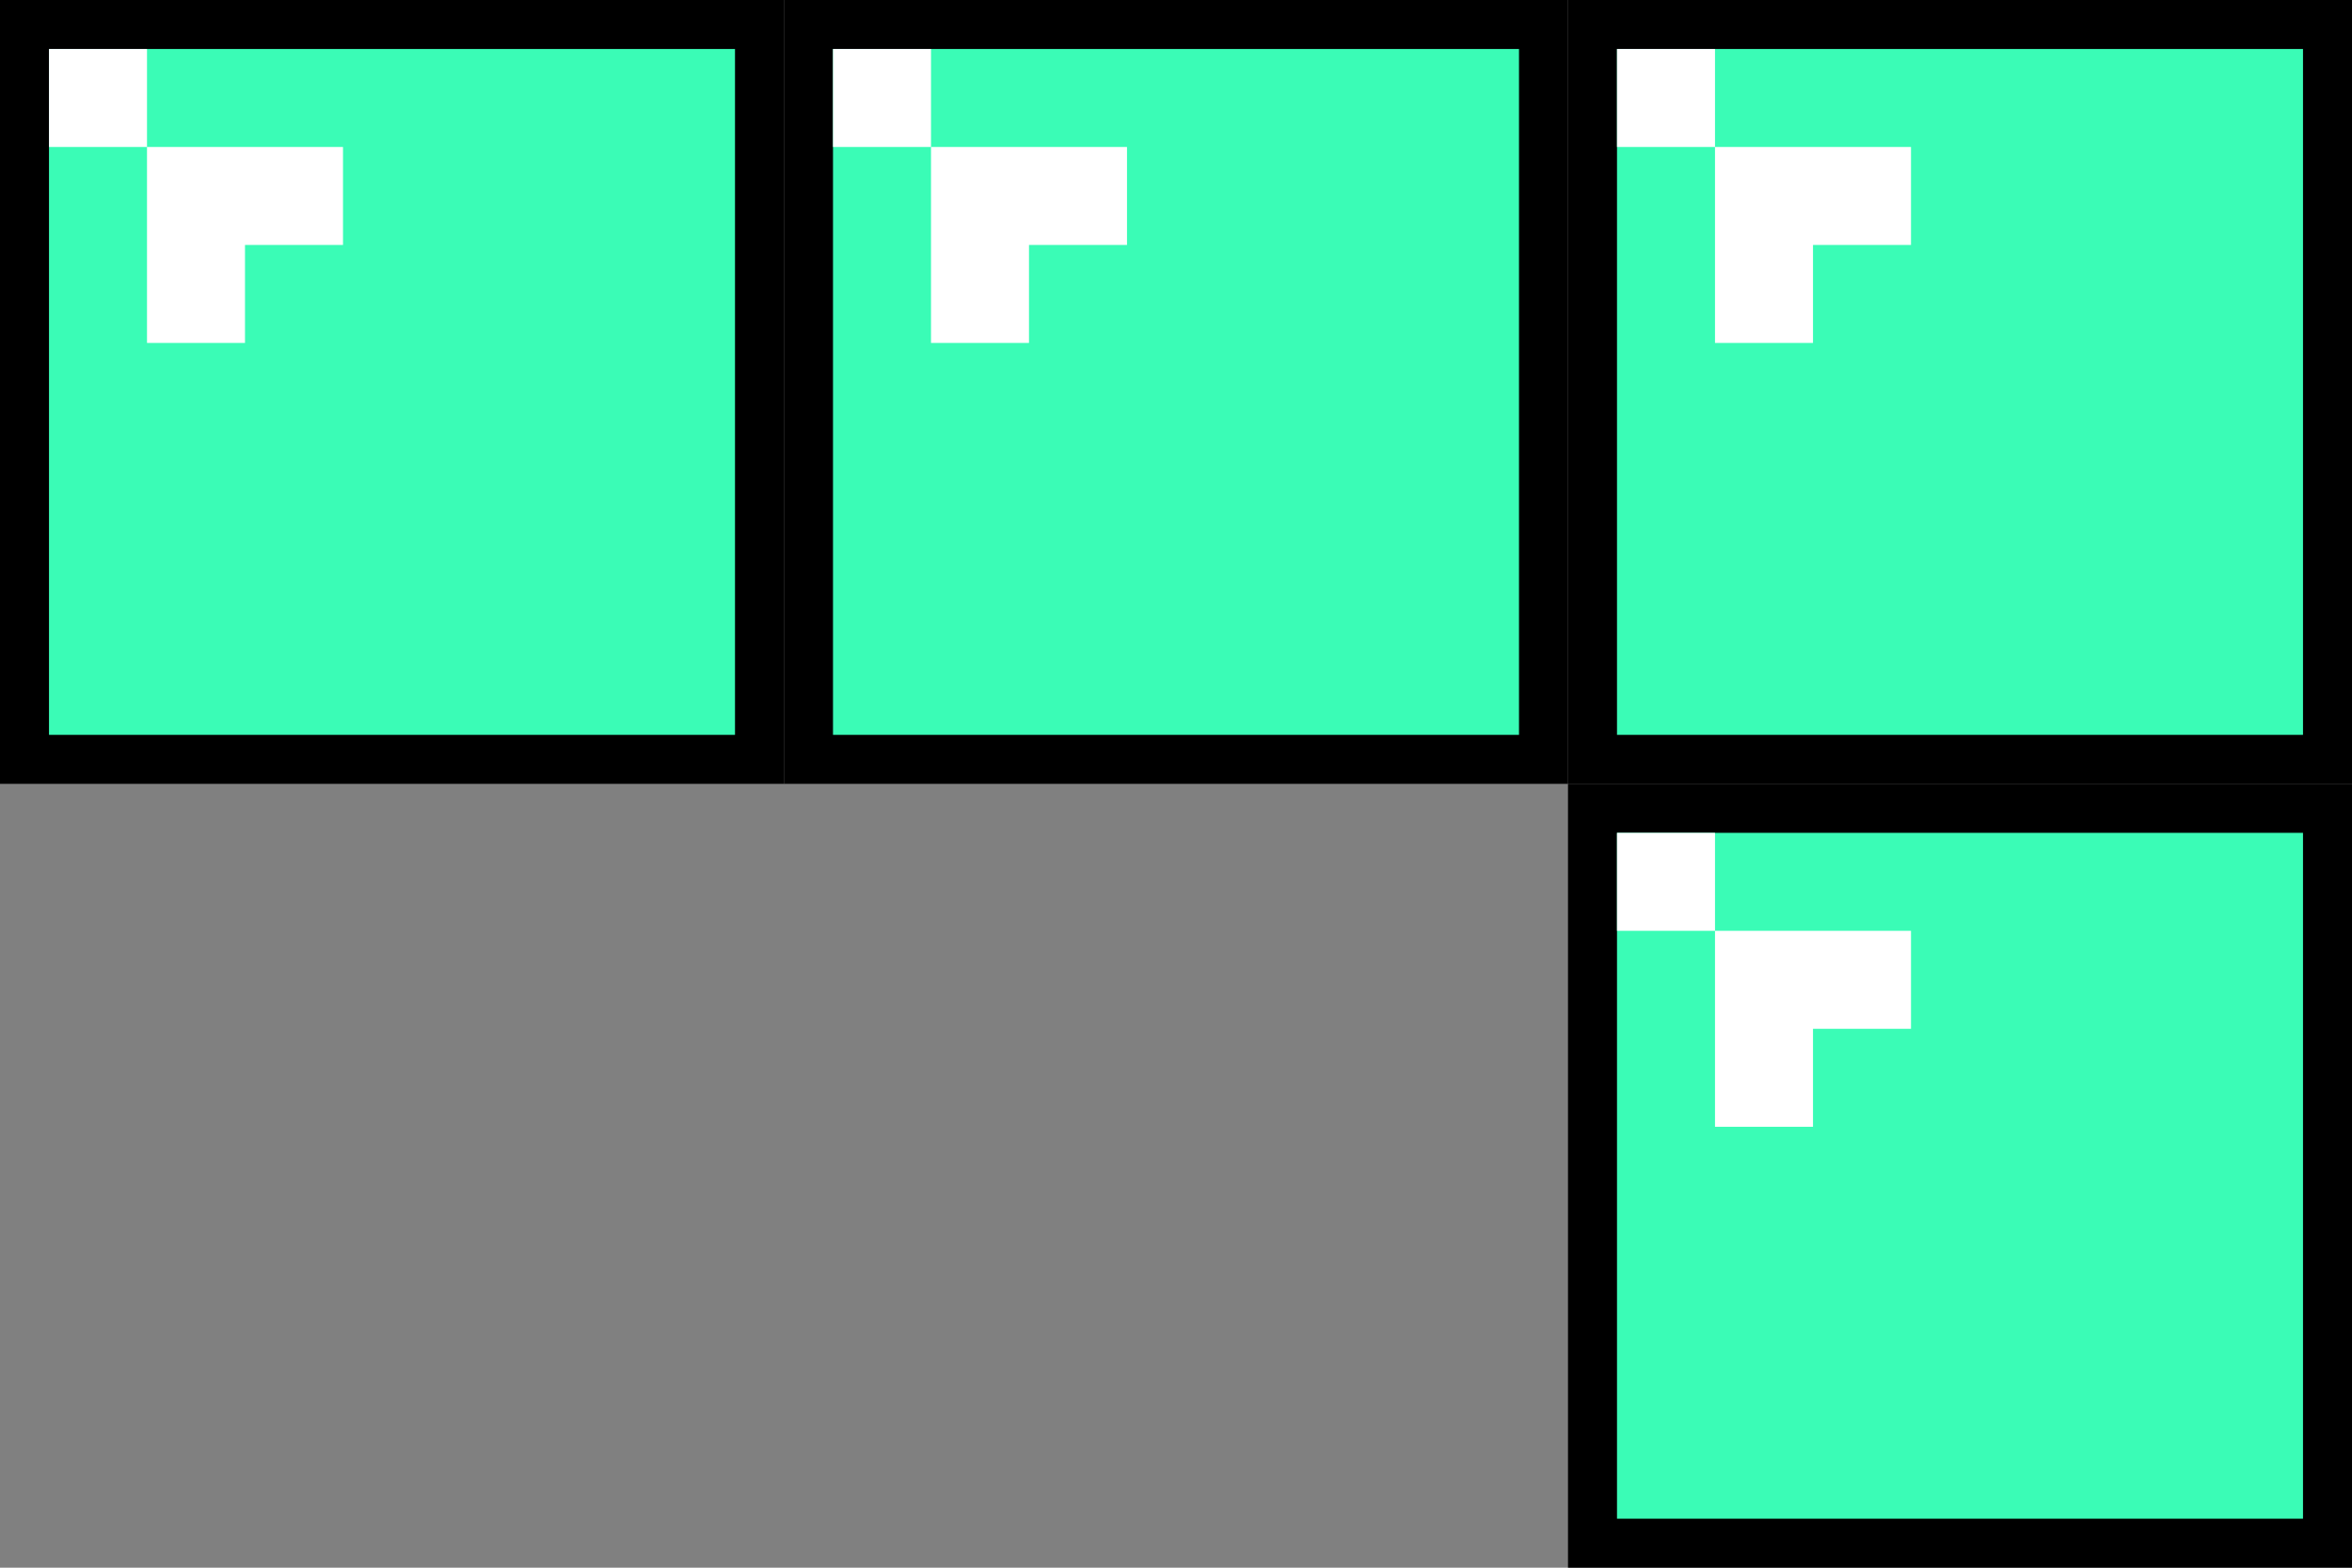 <svg width="96" height="64" viewBox="0 0 96 64" fill="none" xmlns="http://www.w3.org/2000/svg">
<rect x="0" y="0" width="96" height="64" fill="#808080" stroke="none"/>
<g clip-path="url(#clip0)">
<path d="M31 -1H65V33H31V-1Z" fill="black"/>
<path d="M34 2H62V30H34V2Z" fill="#3AFCB6"/>
<path d="M34 2H38V6H34V2ZM38 6H46V14H38V6Z" fill="white"/>
<path d="M42 10H47V15H42V10Z" fill="#3AFCB6"/>
</g>
<g clip-path="url(#clip1)">
<path d="M63 -1H97V33H63V-1Z" fill="black"/>
<path d="M66 2H94V30H66V2Z" fill="#3AFCB6"/>
<path d="M66 2H70V6H66V2ZM70 6H78V14H70V6Z" fill="white"/>
<path d="M74 10H79V15H74V10Z" fill="#3AFCB6"/>
</g>
<g clip-path="url(#clip2)">
<path d="M-1 -1H33V33H-1V-1Z" fill="black"/>
<path d="M2 2H30V30H2V2Z" fill="#3AFCB6"/>
<path d="M2 2H6V6H2V2ZM6 6H14V14H6V6Z" fill="white"/>
<path d="M10 10H15V15H10V10Z" fill="#3AFCB6"/>
</g>
<g clip-path="url(#clip3)">
<path d="M63 31H97V65H63V31Z" fill="black"/>
<path d="M66 34H94V62H66V34Z" fill="#3AFCB6"/>
<path d="M66 34H70V38H66V34ZM70 38H78V46H70V38Z" fill="white"/>
<path d="M74 42H79V47H74V42Z" fill="#3AFCB6"/>
</g>
<defs>
<clipPath id="clip0">
<rect width="32" height="32" fill="white" transform="translate(32)"/>
</clipPath>
<clipPath id="clip1">
<rect width="32" height="32" fill="white" transform="translate(64)"/>
</clipPath>
<clipPath id="clip2">
<rect width="32" height="32" fill="white"/>
</clipPath>
<clipPath id="clip3">
<rect width="32" height="32" fill="white" transform="translate(64 32)"/>
</clipPath>
</defs>
</svg>
